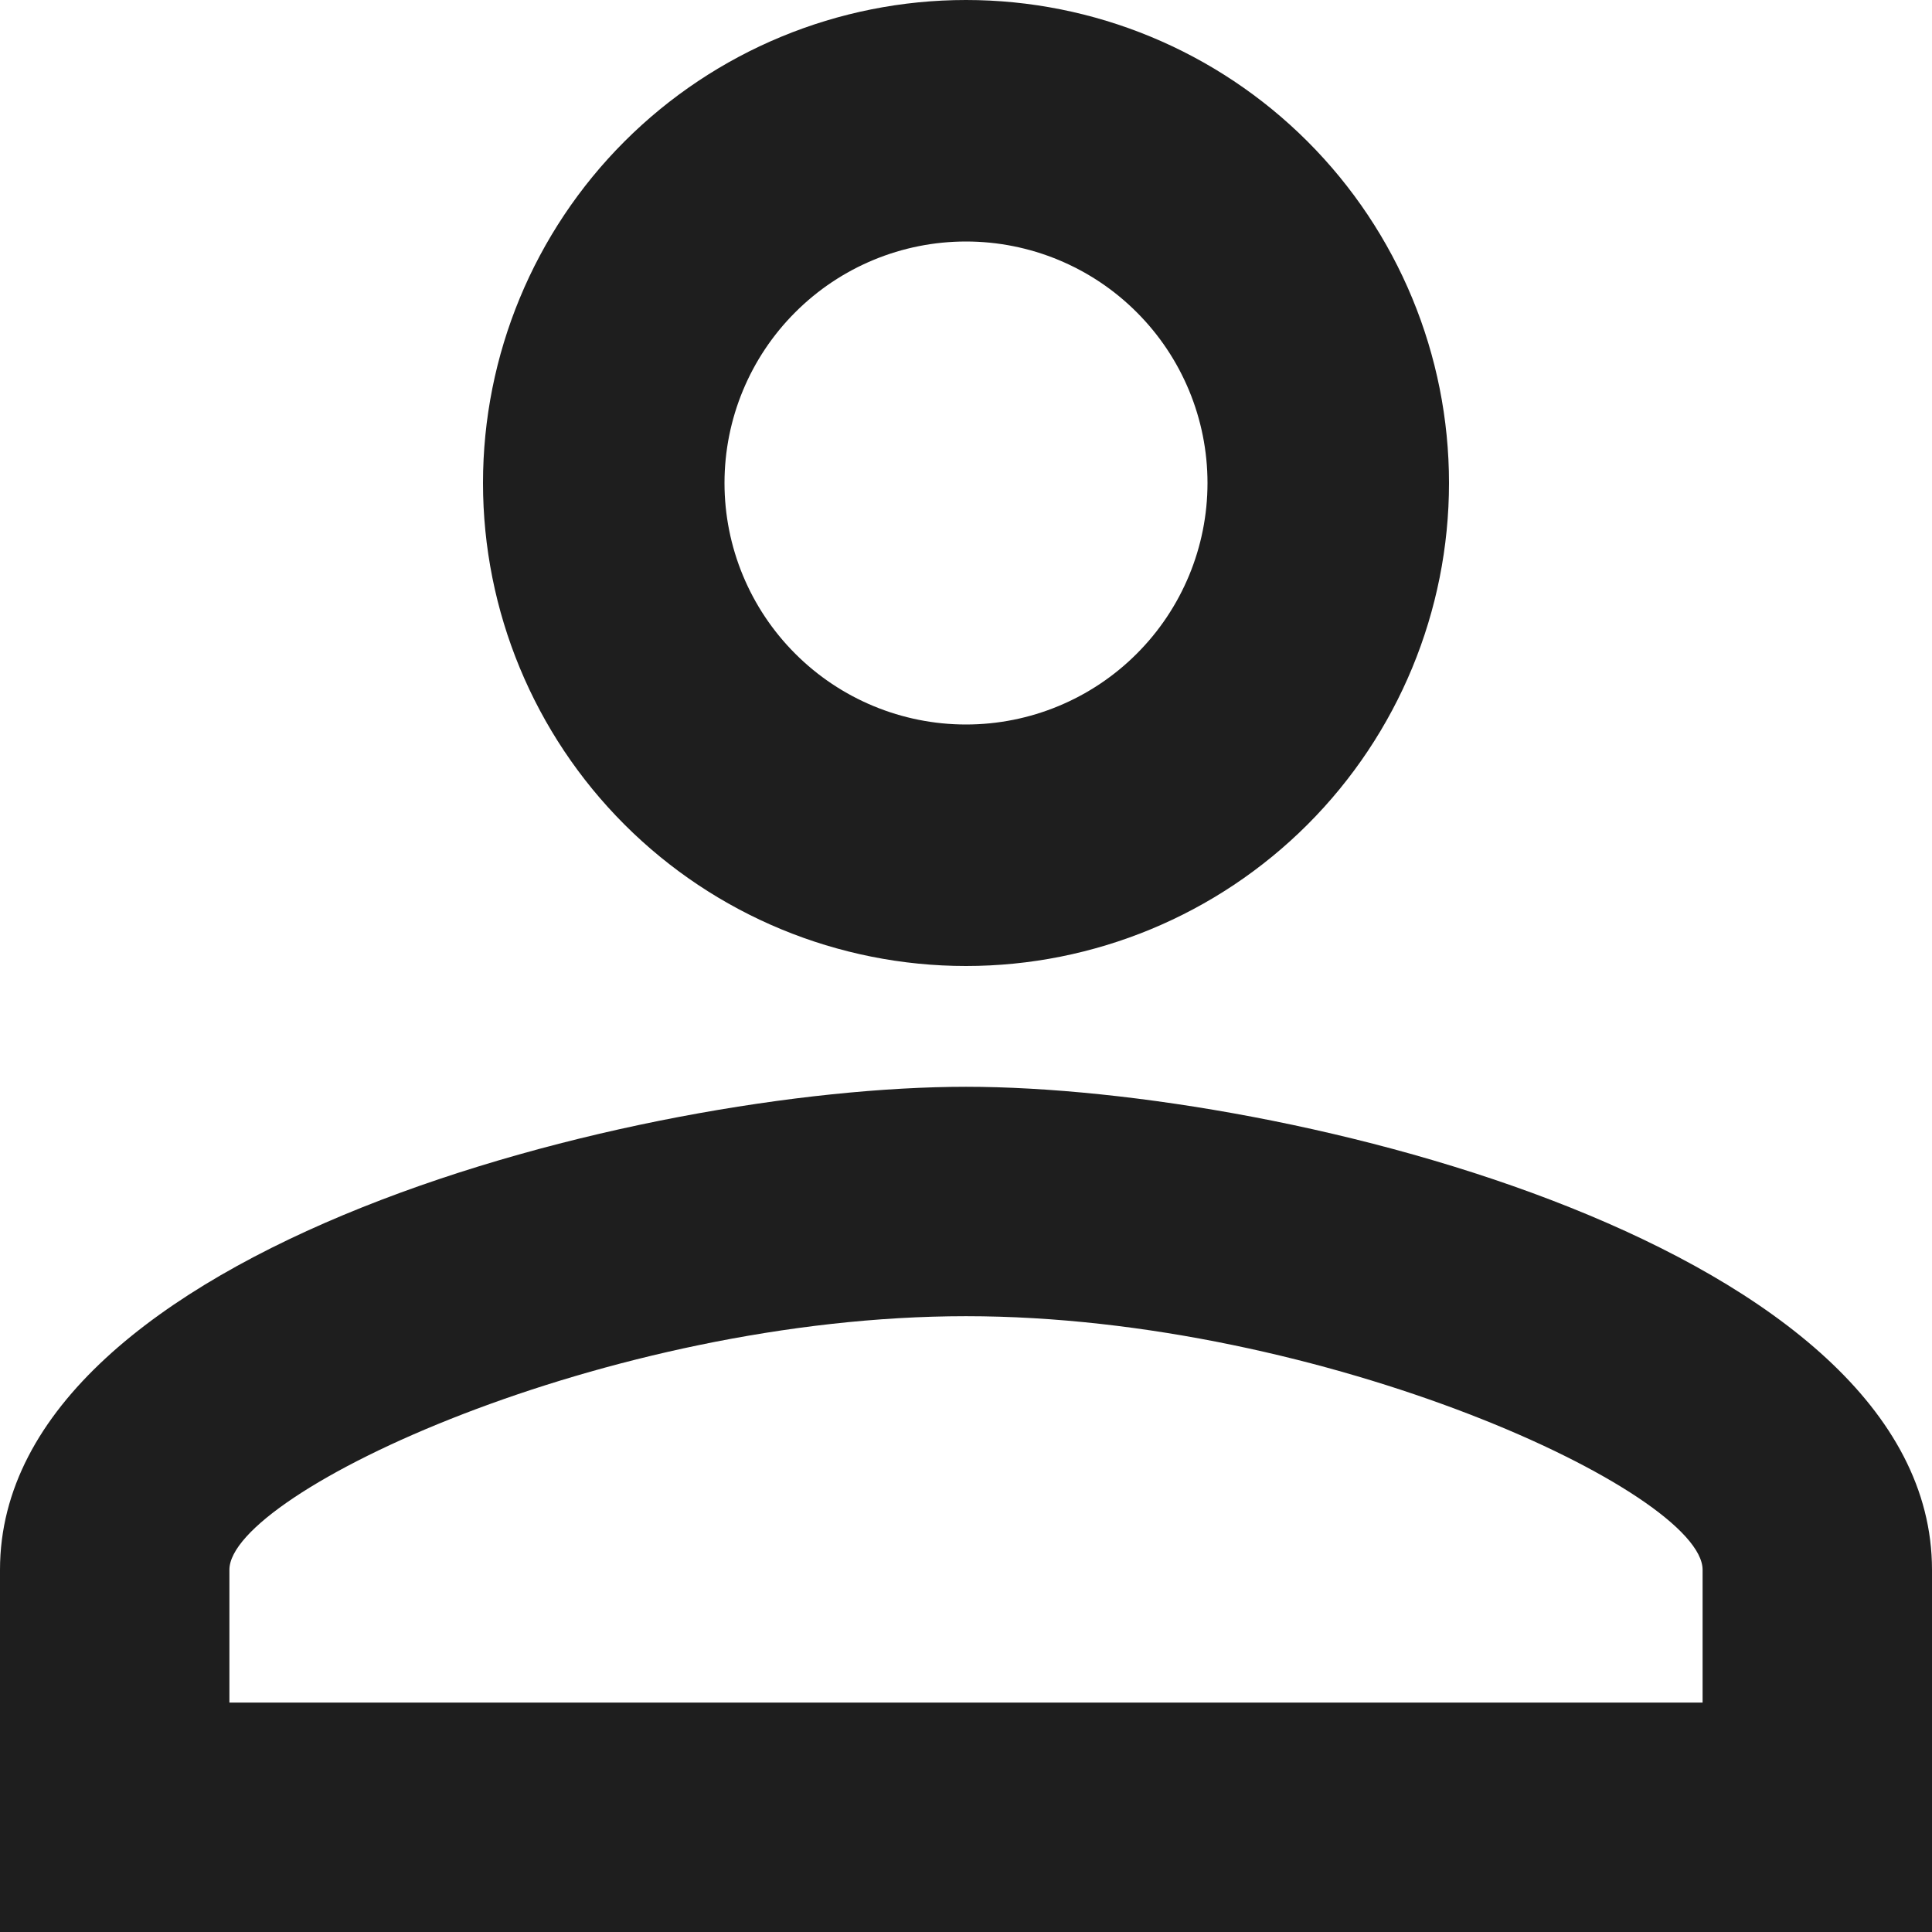 <svg width="27" height="27" viewBox="0 0 27 27" fill="none" xmlns="http://www.w3.org/2000/svg">
<path d="M13.5 0C15.29 0 17.007 0.711 18.273 1.977C19.539 3.243 20.25 4.96 20.25 6.75C20.25 8.54 19.539 10.257 18.273 11.523C17.007 12.789 15.29 13.5 13.5 13.5C11.71 13.5 9.993 12.789 8.727 11.523C7.461 10.257 6.75 8.54 6.75 6.75C6.75 4.96 7.461 3.243 8.727 1.977C9.993 0.711 11.71 0 13.5 0ZM13.5 3.375C12.605 3.375 11.746 3.731 11.114 4.364C10.481 4.996 10.125 5.855 10.125 6.75C10.125 7.645 10.481 8.504 11.114 9.136C11.746 9.769 12.605 10.125 13.5 10.125C14.395 10.125 15.254 9.769 15.886 9.136C16.519 8.504 16.875 7.645 16.875 6.75C16.875 5.855 16.519 4.996 15.886 4.364C15.254 3.731 14.395 3.375 13.5 3.375ZM13.5 15.188C18.006 15.188 27 17.432 27 21.938V27H0V21.938C0 17.432 8.994 15.188 13.5 15.188ZM13.5 18.394C8.488 18.394 3.206 20.858 3.206 21.938V23.794H23.794V21.938C23.794 20.858 18.512 18.394 13.5 18.394Z" fill="#1E1E1E"/>
</svg>
